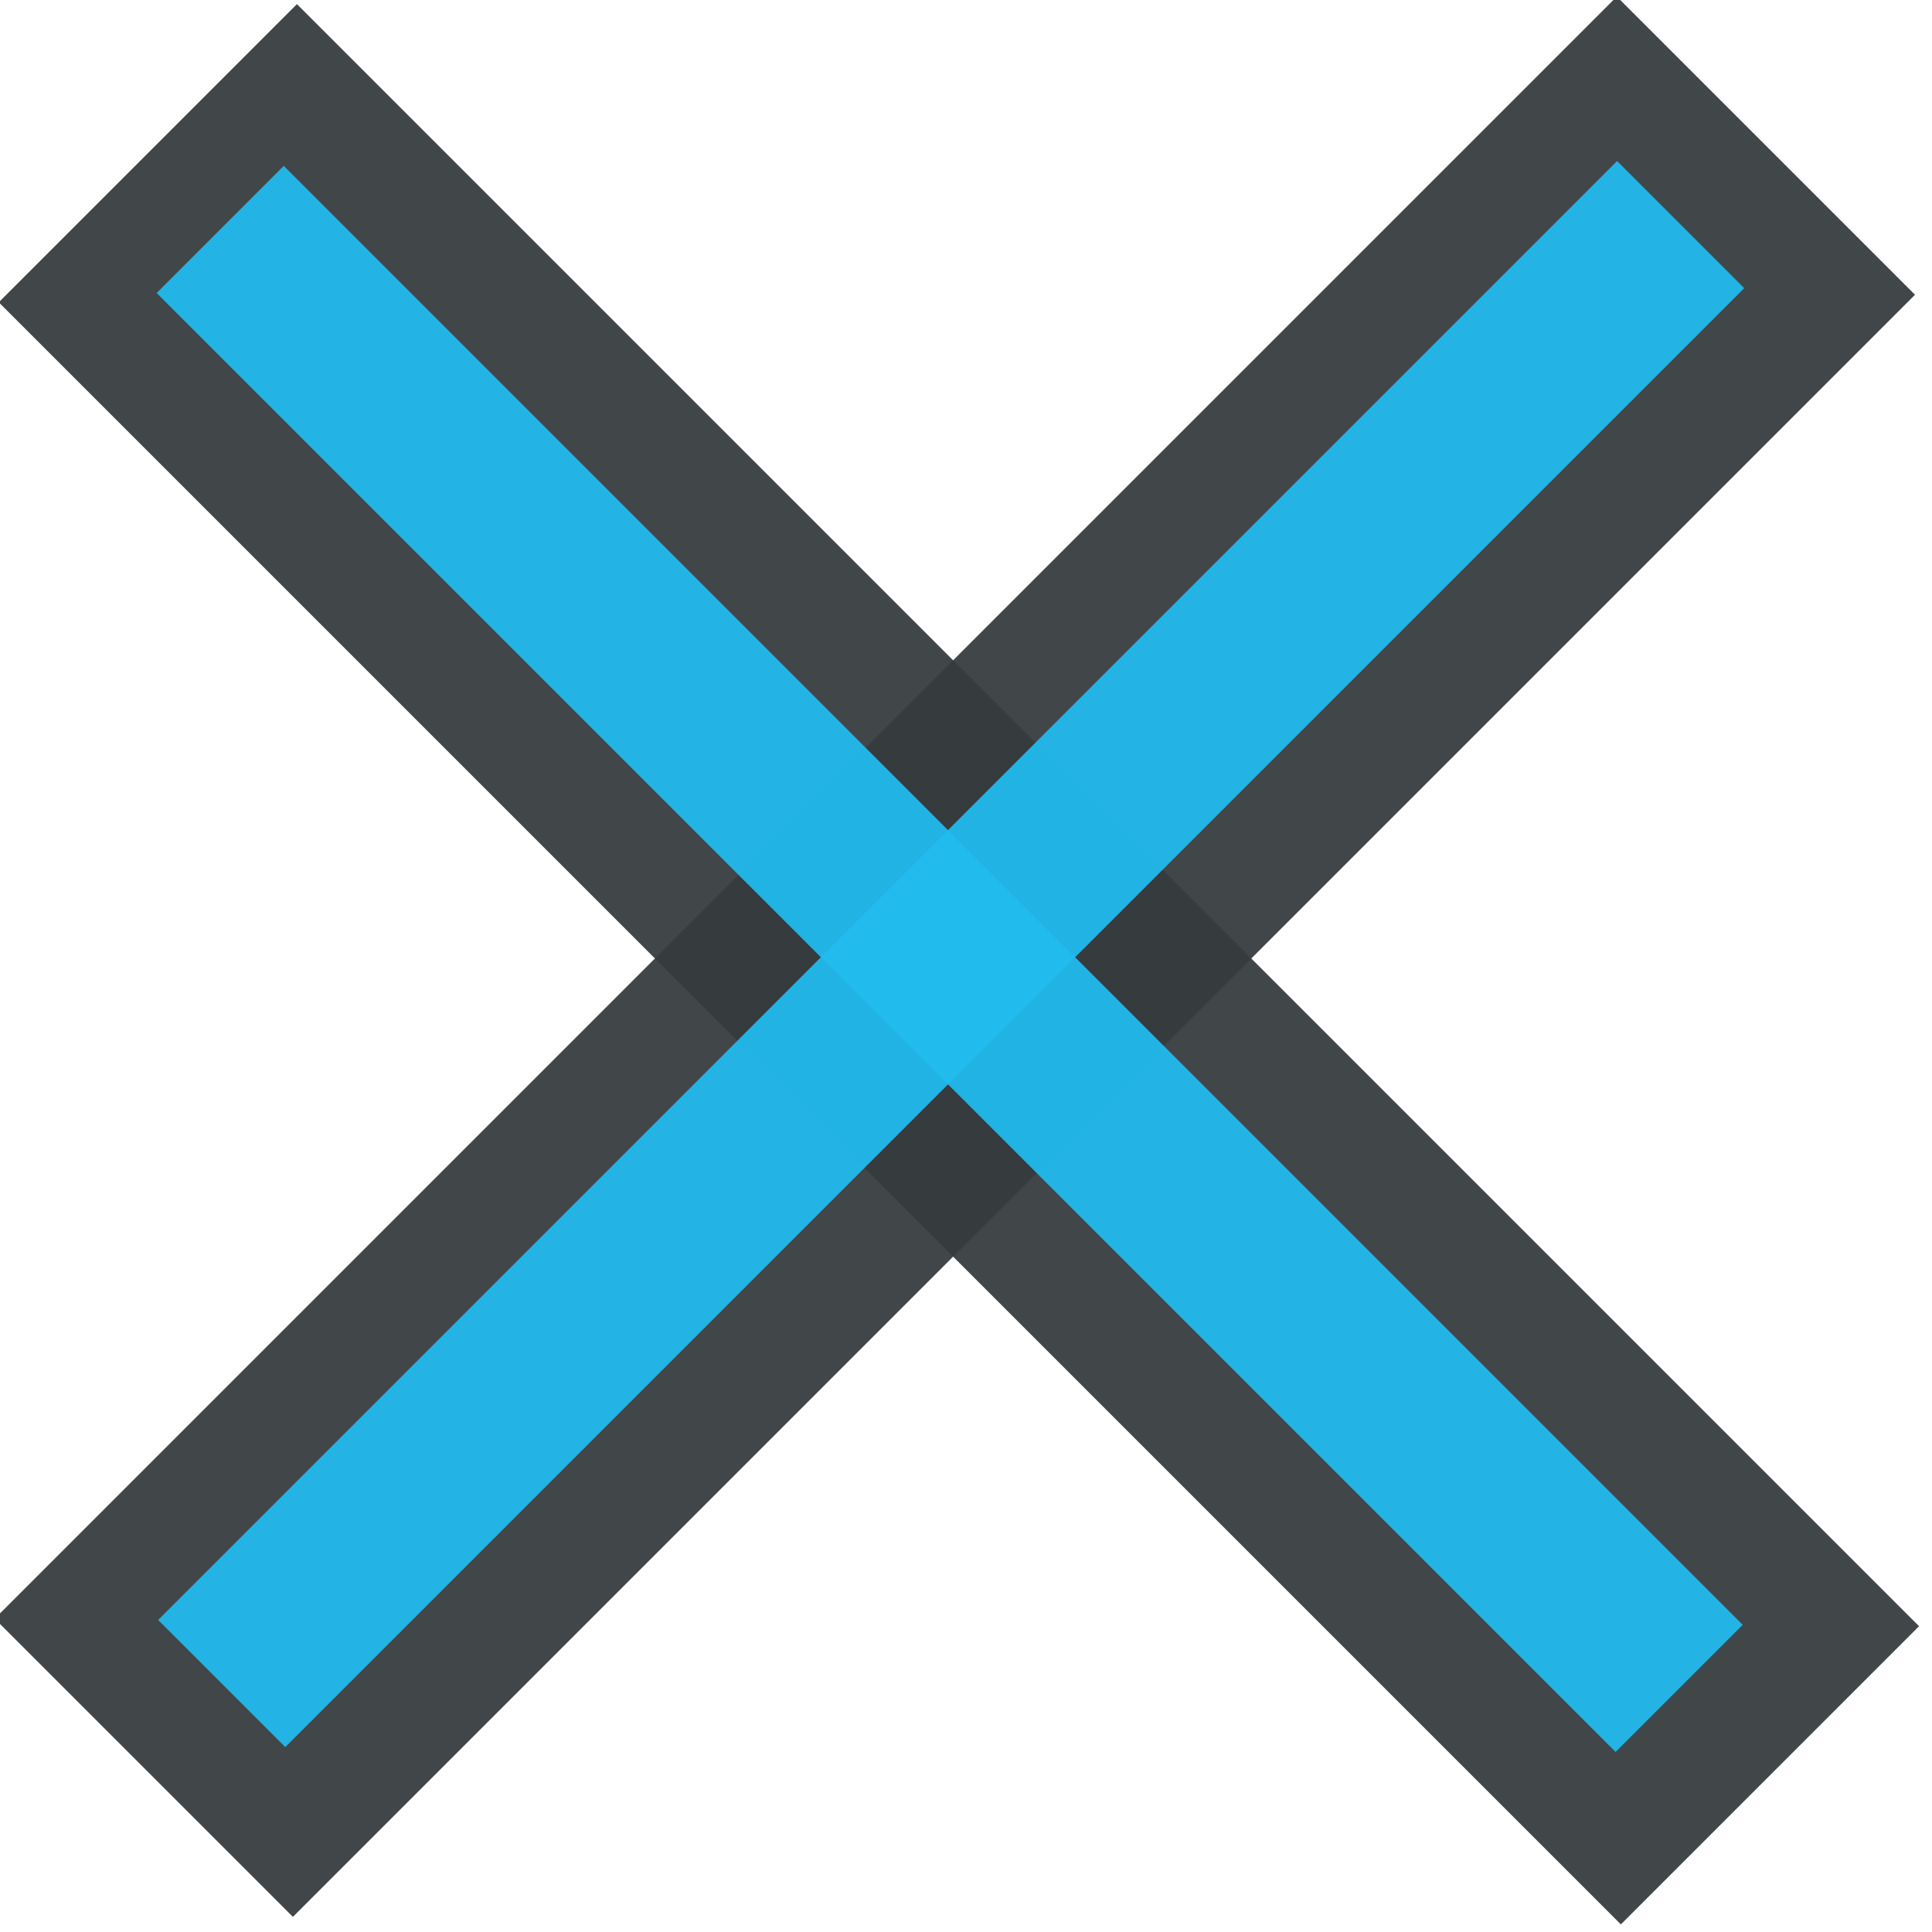 <?xml version="1.0" encoding="UTF-8" standalone="no"?>
<!-- Created with Inkscape (http://www.inkscape.org/) -->

<svg
   xmlns:dc="http://purl.org/dc/elements/1.1/"
   xmlns:cc="http://creativecommons.org/ns#"
   xmlns:rdf="http://www.w3.org/1999/02/22-rdf-syntax-ns#"
   xmlns:svg="http://www.w3.org/2000/svg"
   xmlns="http://www.w3.org/2000/svg"
   xmlns:sodipodi="http://sodipodi.sourceforge.net/DTD/sodipodi-0.dtd"
   xmlns:inkscape="http://www.inkscape.org/namespaces/inkscape"
   width="20"
   height="20"
   id="svg2"
   version="1.1"
   inkscape:version="0.48.3.1 r9886"
   sodipodi:docname="remove-x-hover.svg">
  <defs
     id="defs4" />
  <sodipodi:namedview
     id="base"
     pagecolor="#ffffff"
     bordercolor="#666666"
     borderopacity="1.0"
     inkscape:pageopacity="0.0"
     inkscape:pageshadow="2"
     inkscape:zoom="11.39"
     inkscape:cx="-5.1012041"
     inkscape:cy="20.403945"
     inkscape:document-units="px"
     inkscape:current-layer="layer1"
     showgrid="false"
     fit-margin-top="0"
     fit-margin-left="0"
     fit-margin-right="0"
     fit-margin-bottom="0"
     inkscape:window-width="1221"
     inkscape:window-height="776"
     inkscape:window-x="59"
     inkscape:window-y="24"
     inkscape:window-maximized="1" />
  <g
     inkscape:label="Layer 1"
     inkscape:groupmode="layer"
     id="layer1"
     transform="translate(-356.379,-502.766)">
    <rect
       style="opacity:0.94;fill:#363b3e;fill-opacity:1;stroke:none"
       id="rect4182"
       width="4.366"
       height="23.751"
       x="-105.749"
       y="609.803"
       transform="matrix(0.707,-0.707,0.707,0.707,0,0)" />
    <rect
       style="opacity:0.94;fill:#363b3e;fill-opacity:1;stroke:none"
       id="rect4182-0"
       width="4.366"
       height="23.751"
       x="-623.777"
       y="-115.416"
       transform="matrix(-0.707,-0.707,0.707,-0.707,0,0)" />
    <rect
       style="opacity:0.94;fill:#21bbef;fill-opacity:1;stroke:none"
       id="rect4182-8-5-9"
       width="1.861"
       height="21.362"
       x="-622.478"
       y="-114.229"
       transform="matrix(-0.707,-0.707,0.707,-0.707,0,0)" />
    <rect
       style="opacity:0.94;fill:#21bbef;fill-opacity:1;stroke:none"
       id="rect4182-8-5-9-2"
       width="1.861"
       height="21.362"
       x="102.664"
       y="-632.253"
       transform="matrix(-0.707,0.707,-0.707,-0.707,0,0)" />
  </g>
  <g
     inkscape:groupmode="layer"
     id="layer3"
     inkscape:label="Layer#1"
     transform="translate(-356.379,-502.766)" />
  <g
     inkscape:groupmode="layer"
     id="layer2"
     inkscape:label="Layer"
     transform="translate(-356.379,-502.766)" />
</svg>
